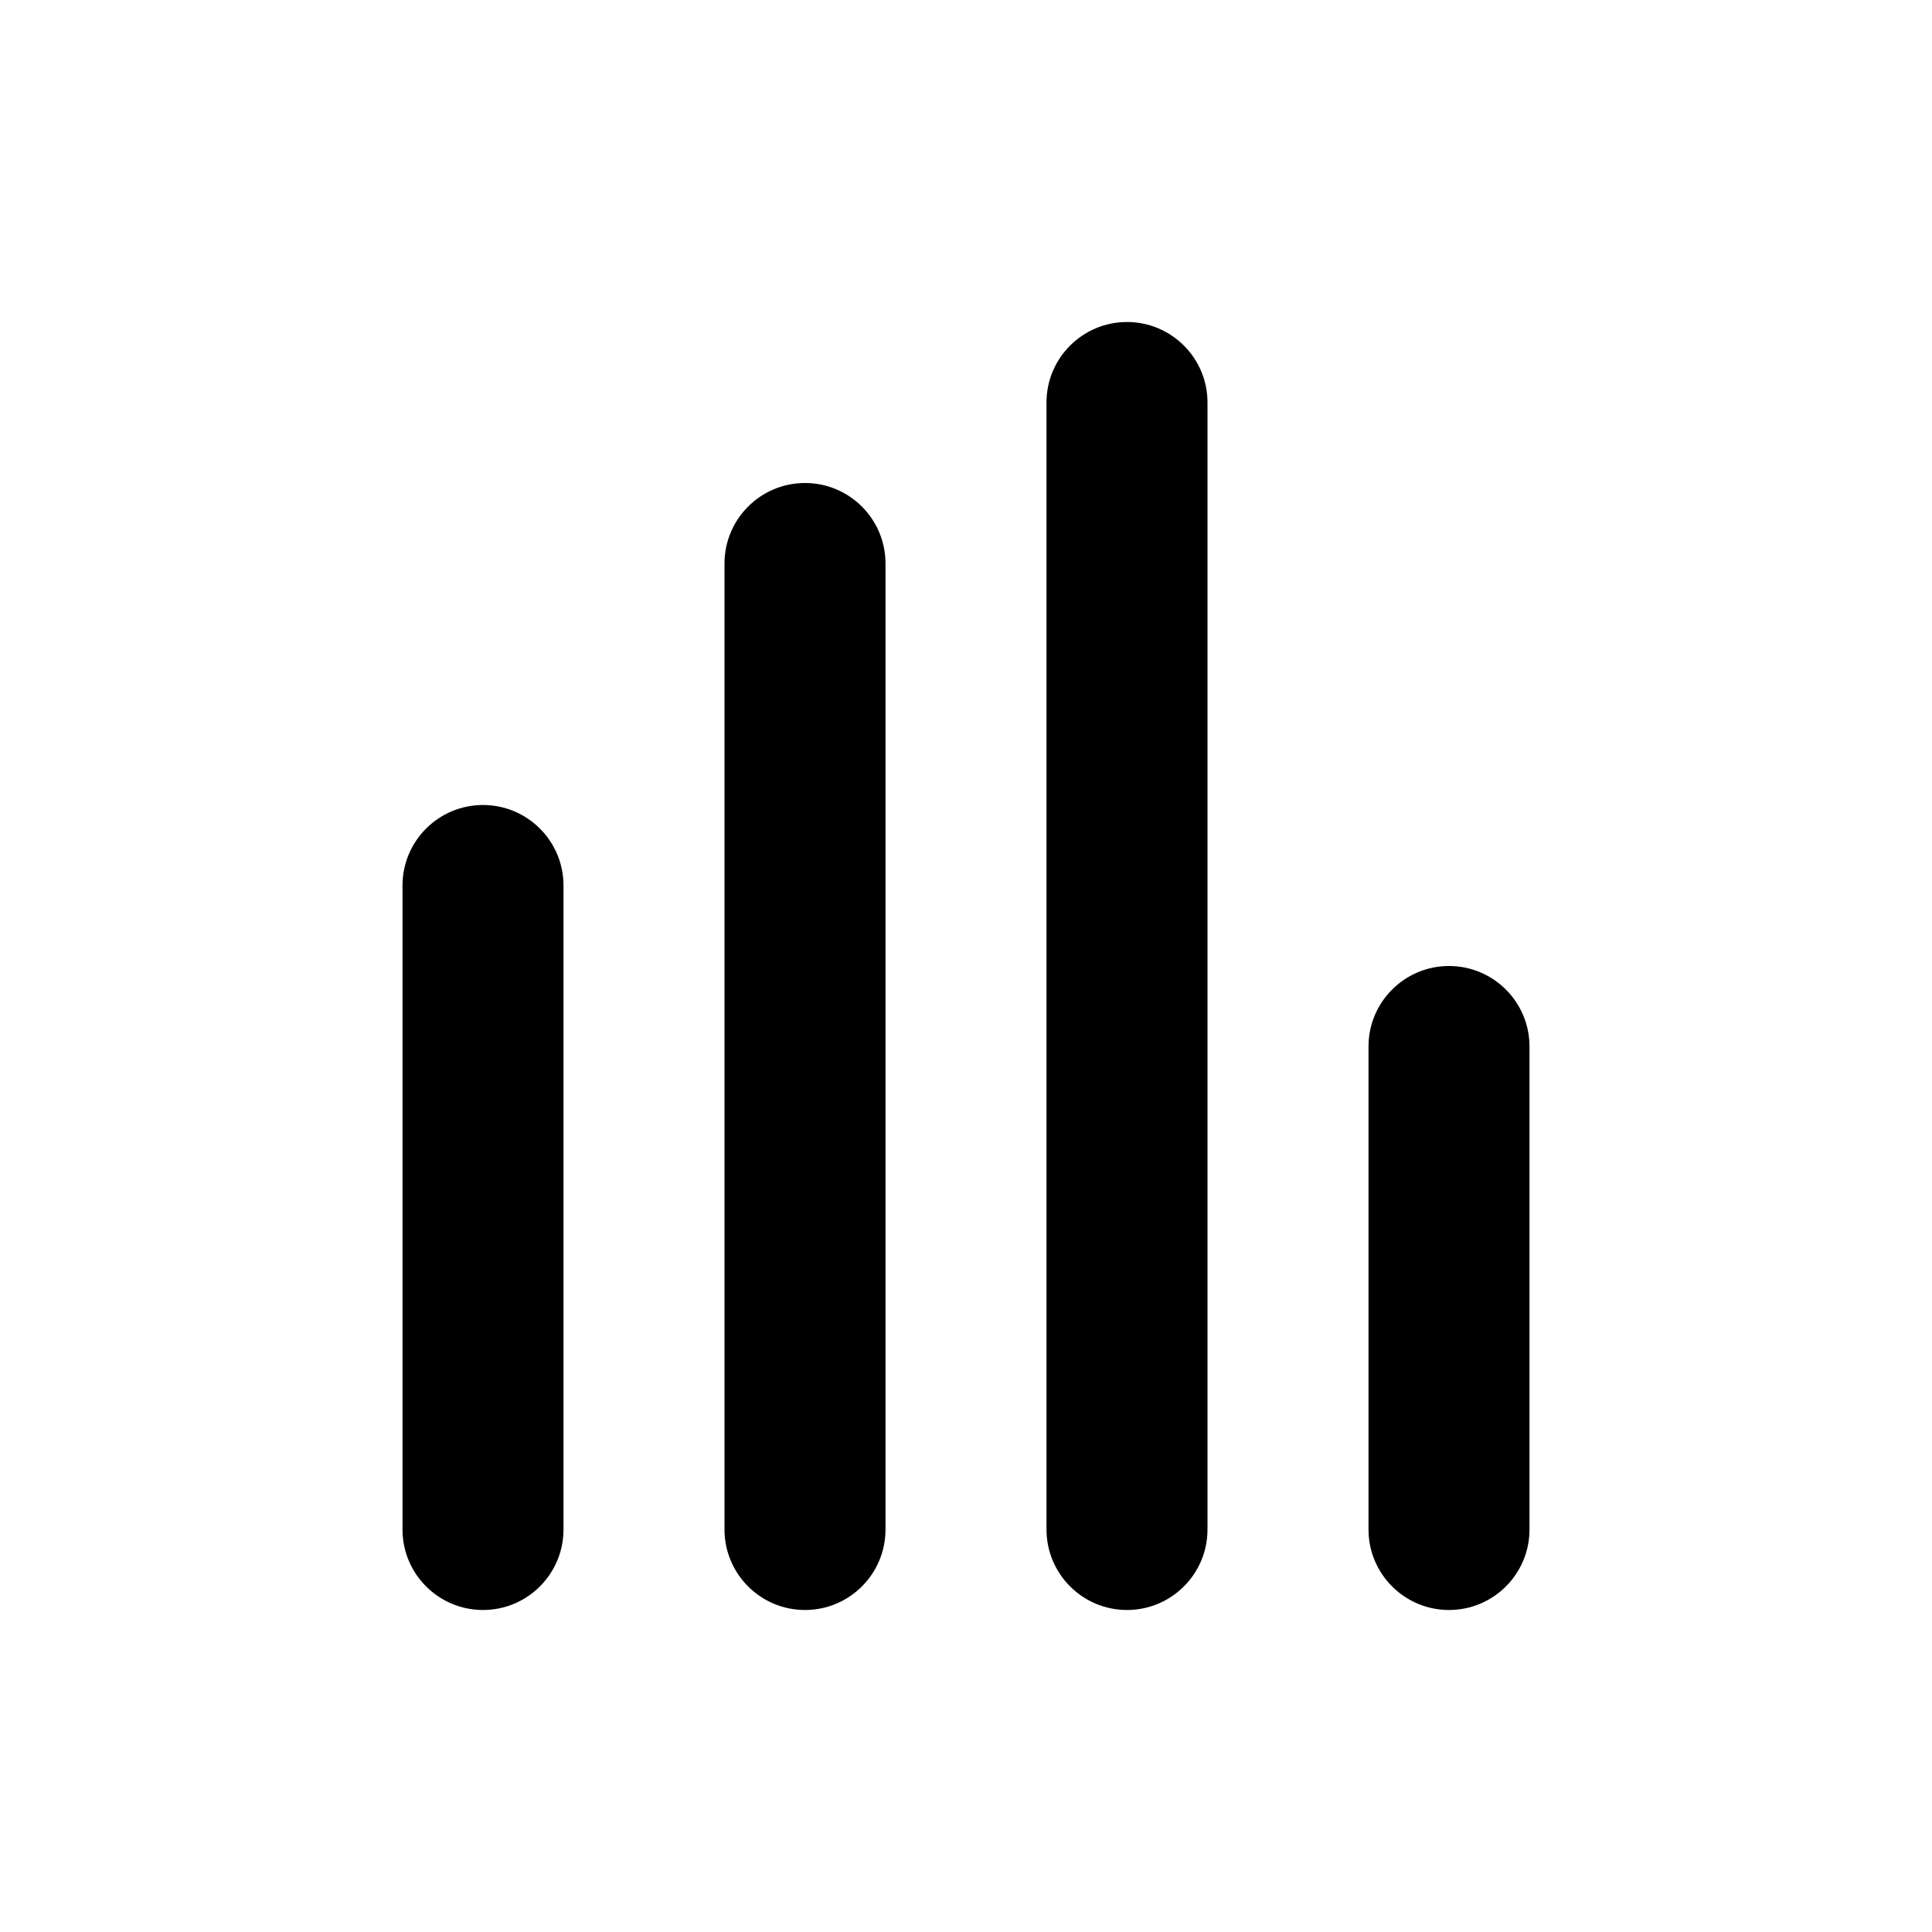 <svg width="24" height="24" viewBox="0 0 24 24"  xmlns="http://www.w3.org/2000/svg">
<path d="M5 11C5 10.448 5.448 10 6 10C6.552 10 7 10.448 7 11V19C7 19.552 6.552 20 6 20C5.448 20 5 19.552 5 19V11Z" />
<path d="M9 7C9 6.448 9.448 6 10 6C10.552 6 11 6.448 11 7V19C11 19.552 10.552 20 10 20C9.448 20 9 19.552 9 19V7Z" />
<path d="M13 5C13 4.448 13.448 4 14 4C14.552 4 15 4.448 15 5V19C15 19.552 14.552 20 14 20C13.448 20 13 19.552 13 19V5Z" />
<path d="M17 13C17 12.448 17.448 12 18 12C18.552 12 19 12.448 19 13V19C19 19.552 18.552 20 18 20C17.448 20 17 19.552 17 19V13Z" />
</svg>
